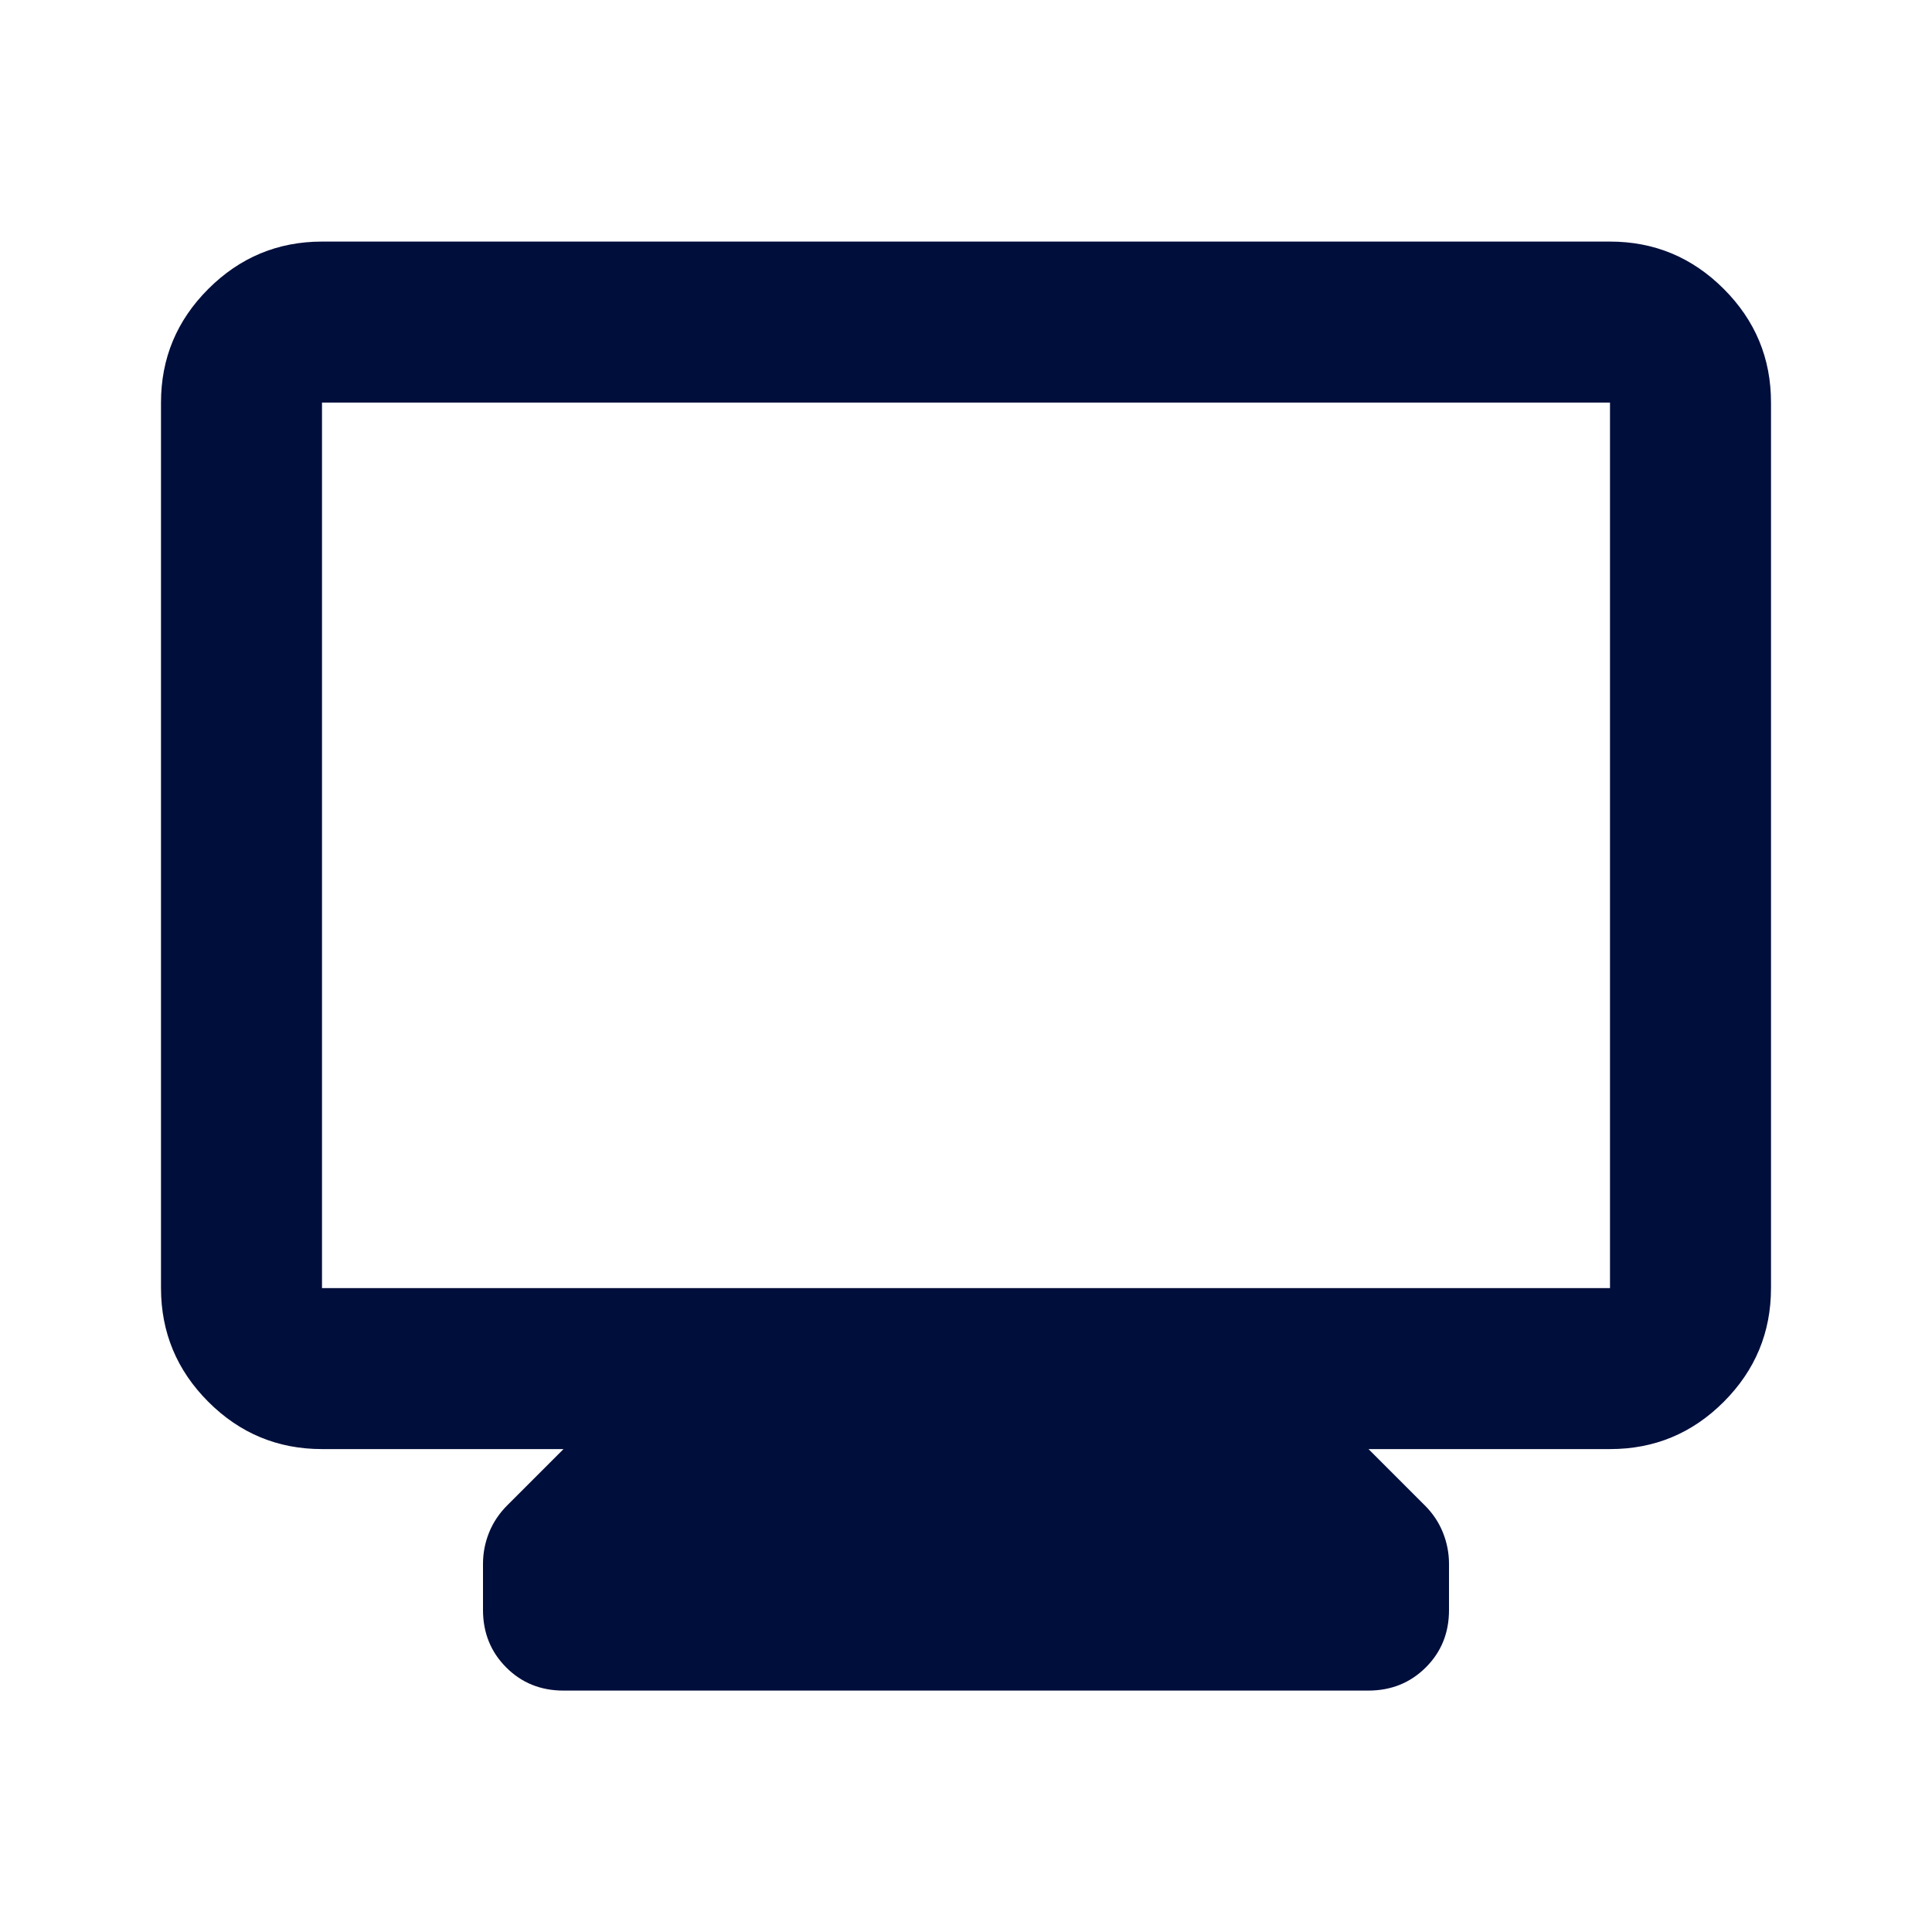 <svg width="48" height="48" viewBox="0 0 48 48" fill="none" xmlns="http://www.w3.org/2000/svg">
<path d="M8 36.002C6.9 36.002 5.959 35.611 5.176 34.828C4.393 34.045 4.001 33.103 4 32.002V10.002C4 8.902 4.392 7.961 5.176 7.178C5.96 6.395 6.901 6.003 8 6.002H40C41.1 6.002 42.042 6.394 42.826 7.178C43.61 7.962 44.001 8.903 44 10.002V32.002C44 33.102 43.609 34.044 42.826 34.828C42.043 35.612 41.101 36.003 40 36.002H34L35.4 37.402C35.6 37.602 35.75 37.827 35.85 38.078C35.95 38.329 36 38.587 36 38.852V40.002C36 40.569 35.808 41.043 35.424 41.426C35.04 41.809 34.565 42.001 34 42.002H14C13.433 42.002 12.959 41.81 12.576 41.426C12.193 41.042 12.001 40.567 12 40.002V38.852C12 38.585 12.05 38.327 12.15 38.078C12.25 37.829 12.4 37.603 12.6 37.402L14 36.002H8ZM8 32.002H40V10.002H8V32.002Z" fill="#000E3B"/>
</svg>
